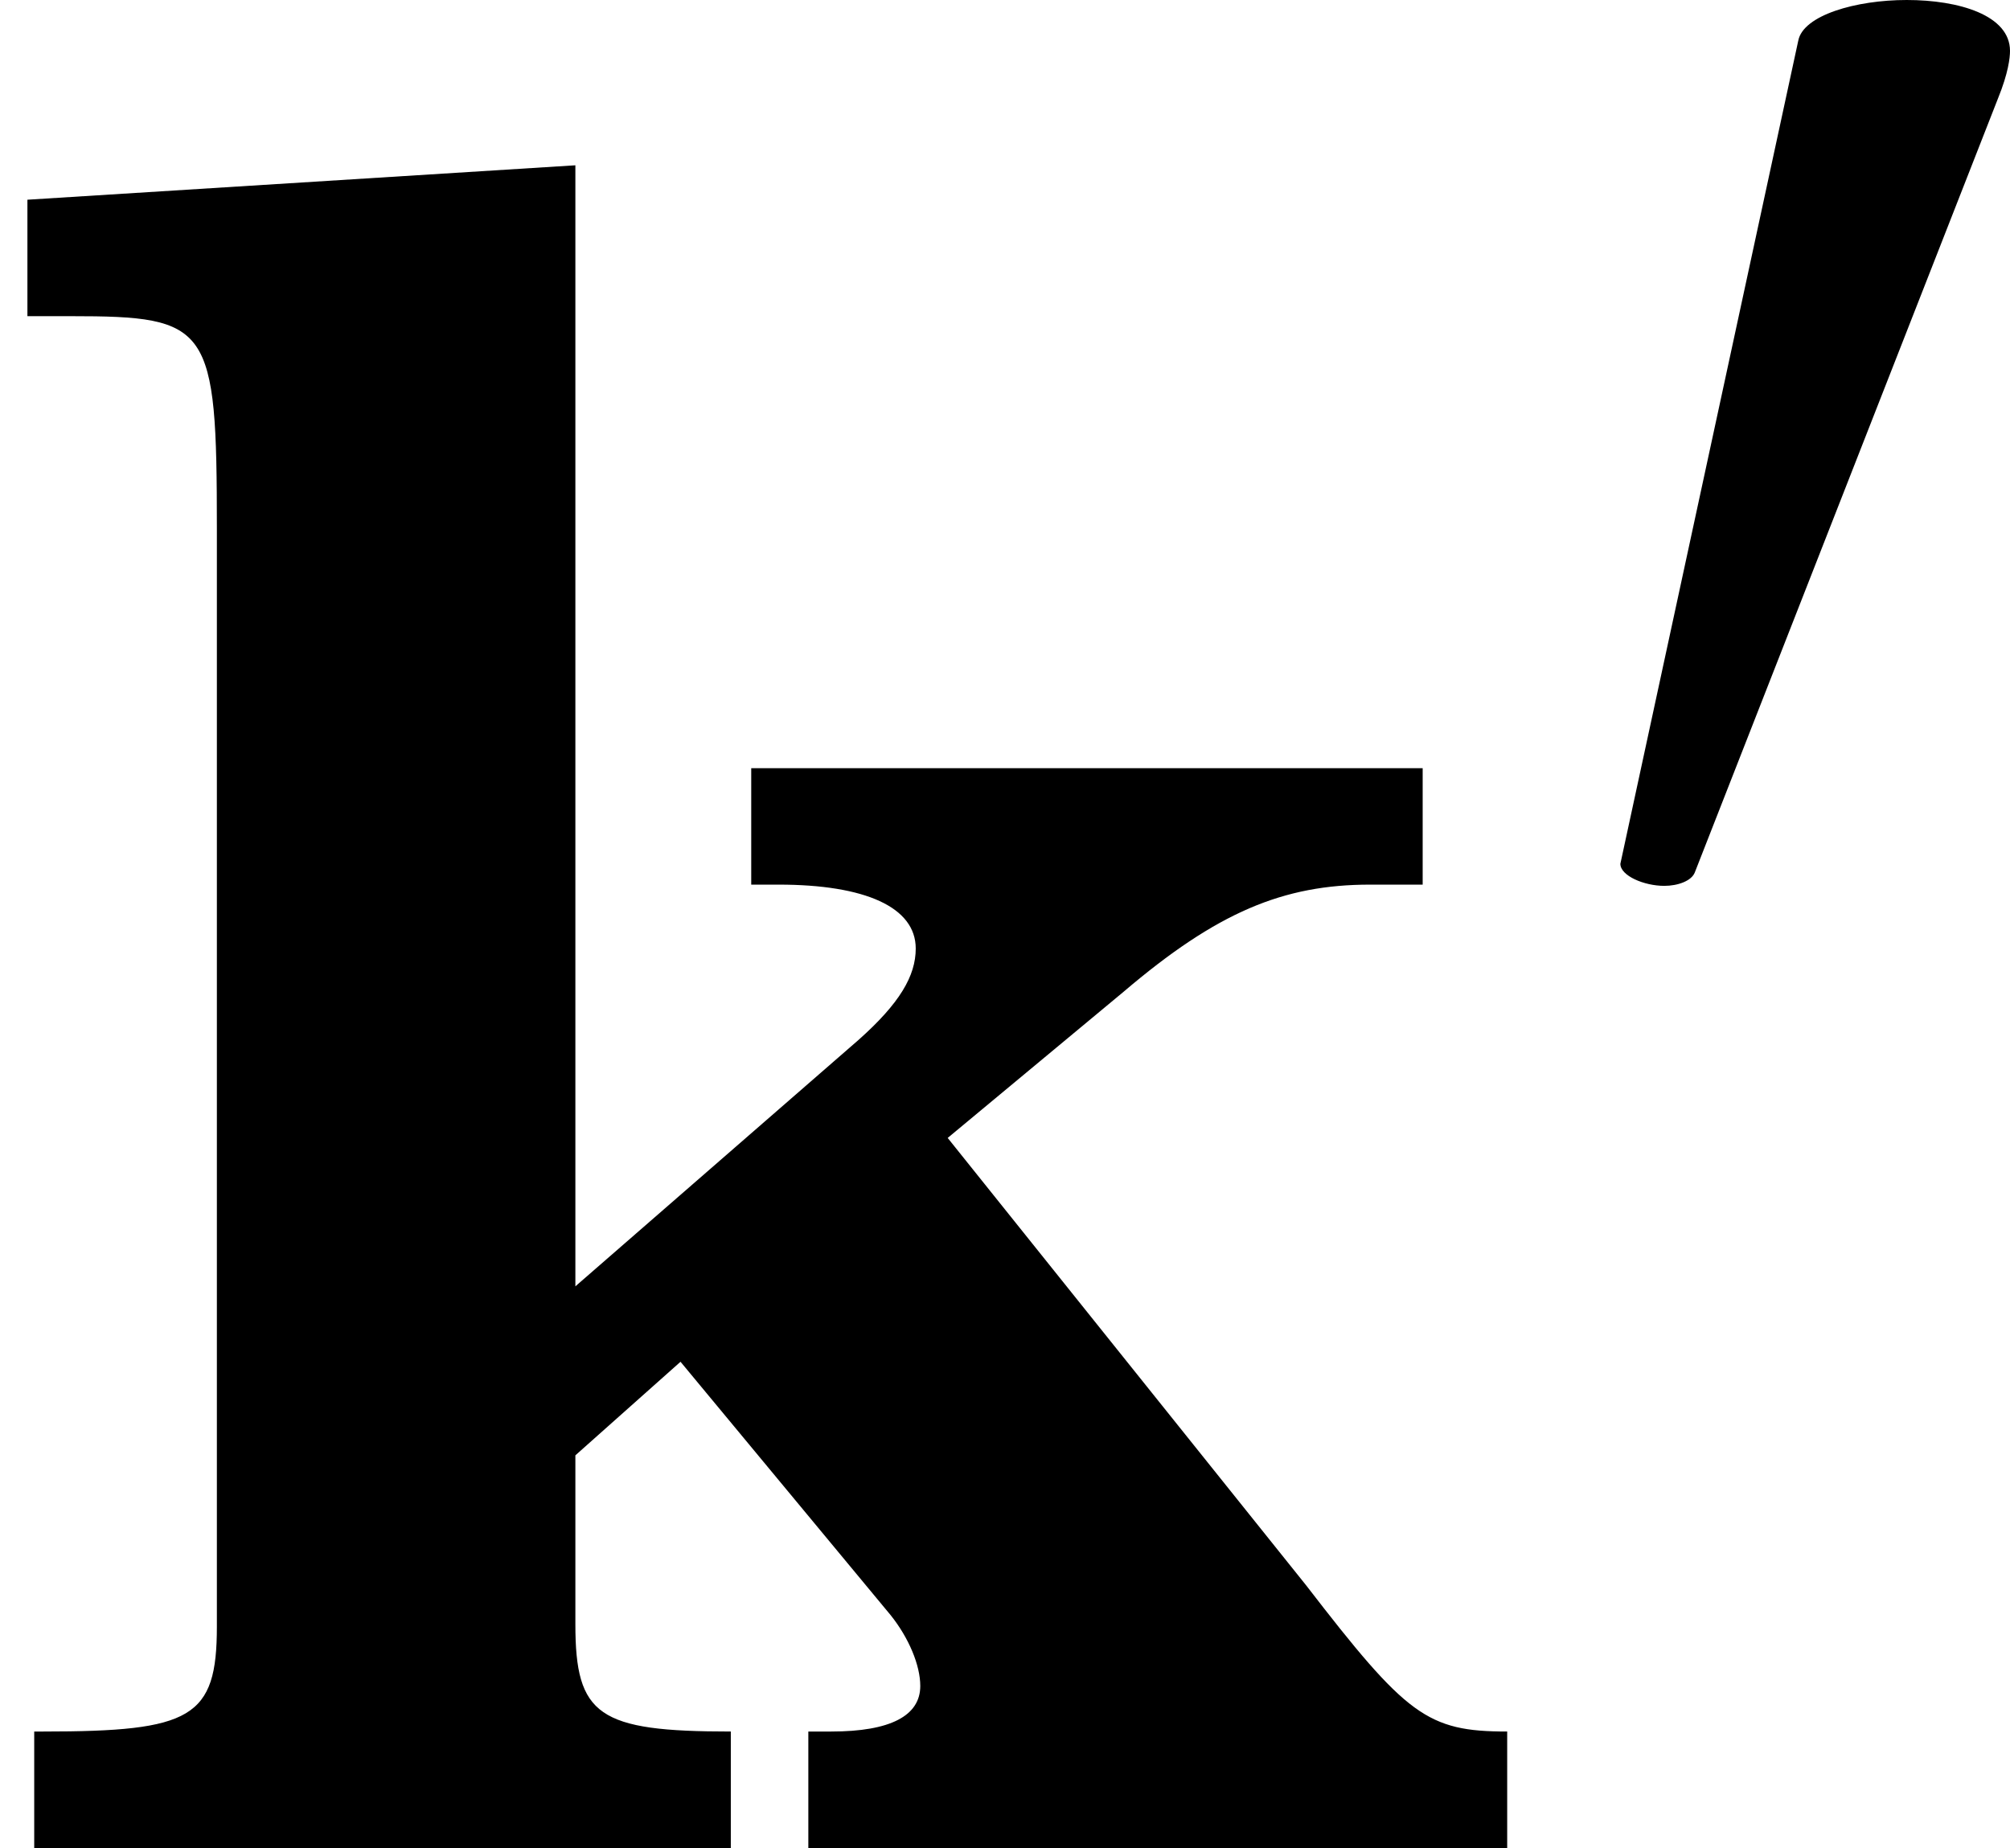 <?xml version='1.0' encoding='UTF-8'?>
<!-- This file was generated by dvisvgm 2.1.3 -->
<svg height='8.967pt' version='1.1' viewBox='56.413 56.787 9.75 8.967' width='9.75pt' xmlns='http://www.w3.org/2000/svg' xmlns:xlink='http://www.w3.org/1999/xlink'>
<defs>
<path d='M2.791 -8.164L0.133 -7.997V-7.432H0.343C1.019 -7.432 1.052 -7.388 1.052 -6.402V-1.595V-1.074C1.052 -0.631 0.93 -0.565 0.21 -0.565H0.166V0H3.545V-0.565C2.902 -0.565 2.791 -0.642 2.791 -1.086V-1.595V-1.905L3.301 -2.359L4.32 -1.13C4.409 -1.019 4.464 -0.886 4.464 -0.786C4.464 -0.642 4.32 -0.565 4.032 -0.565H3.921V0H7.311V-0.565C6.923 -0.565 6.823 -0.642 6.336 -1.274L4.597 -3.445L5.45 -4.154C5.904 -4.541 6.225 -4.674 6.646 -4.674H6.901V-5.239H3.644V-4.674H3.777C4.198 -4.674 4.442 -4.564 4.442 -4.364C4.442 -4.231 4.364 -4.098 4.165 -3.921L2.791 -2.725V-8.164Z' id='g1-107'/>
<path d='M2.276 -4.15C2.326 -4.273 2.334 -4.347 2.334 -4.38C2.334 -4.553 2.087 -4.627 1.833 -4.627C1.586 -4.627 1.331 -4.553 1.307 -4.43L0.444 -0.436C0.444 -0.378 0.559 -0.329 0.657 -0.329C0.723 -0.329 0.789 -0.353 0.805 -0.394L2.276 -4.15Z' id='g3-48'/>
</defs>
<g id='page1'>
<use x='56.413' xlink:href='#g1-107' y='65.753'/>
<use x='63.829' xlink:href='#g3-48' y='61.414'/>
</g>
</svg>